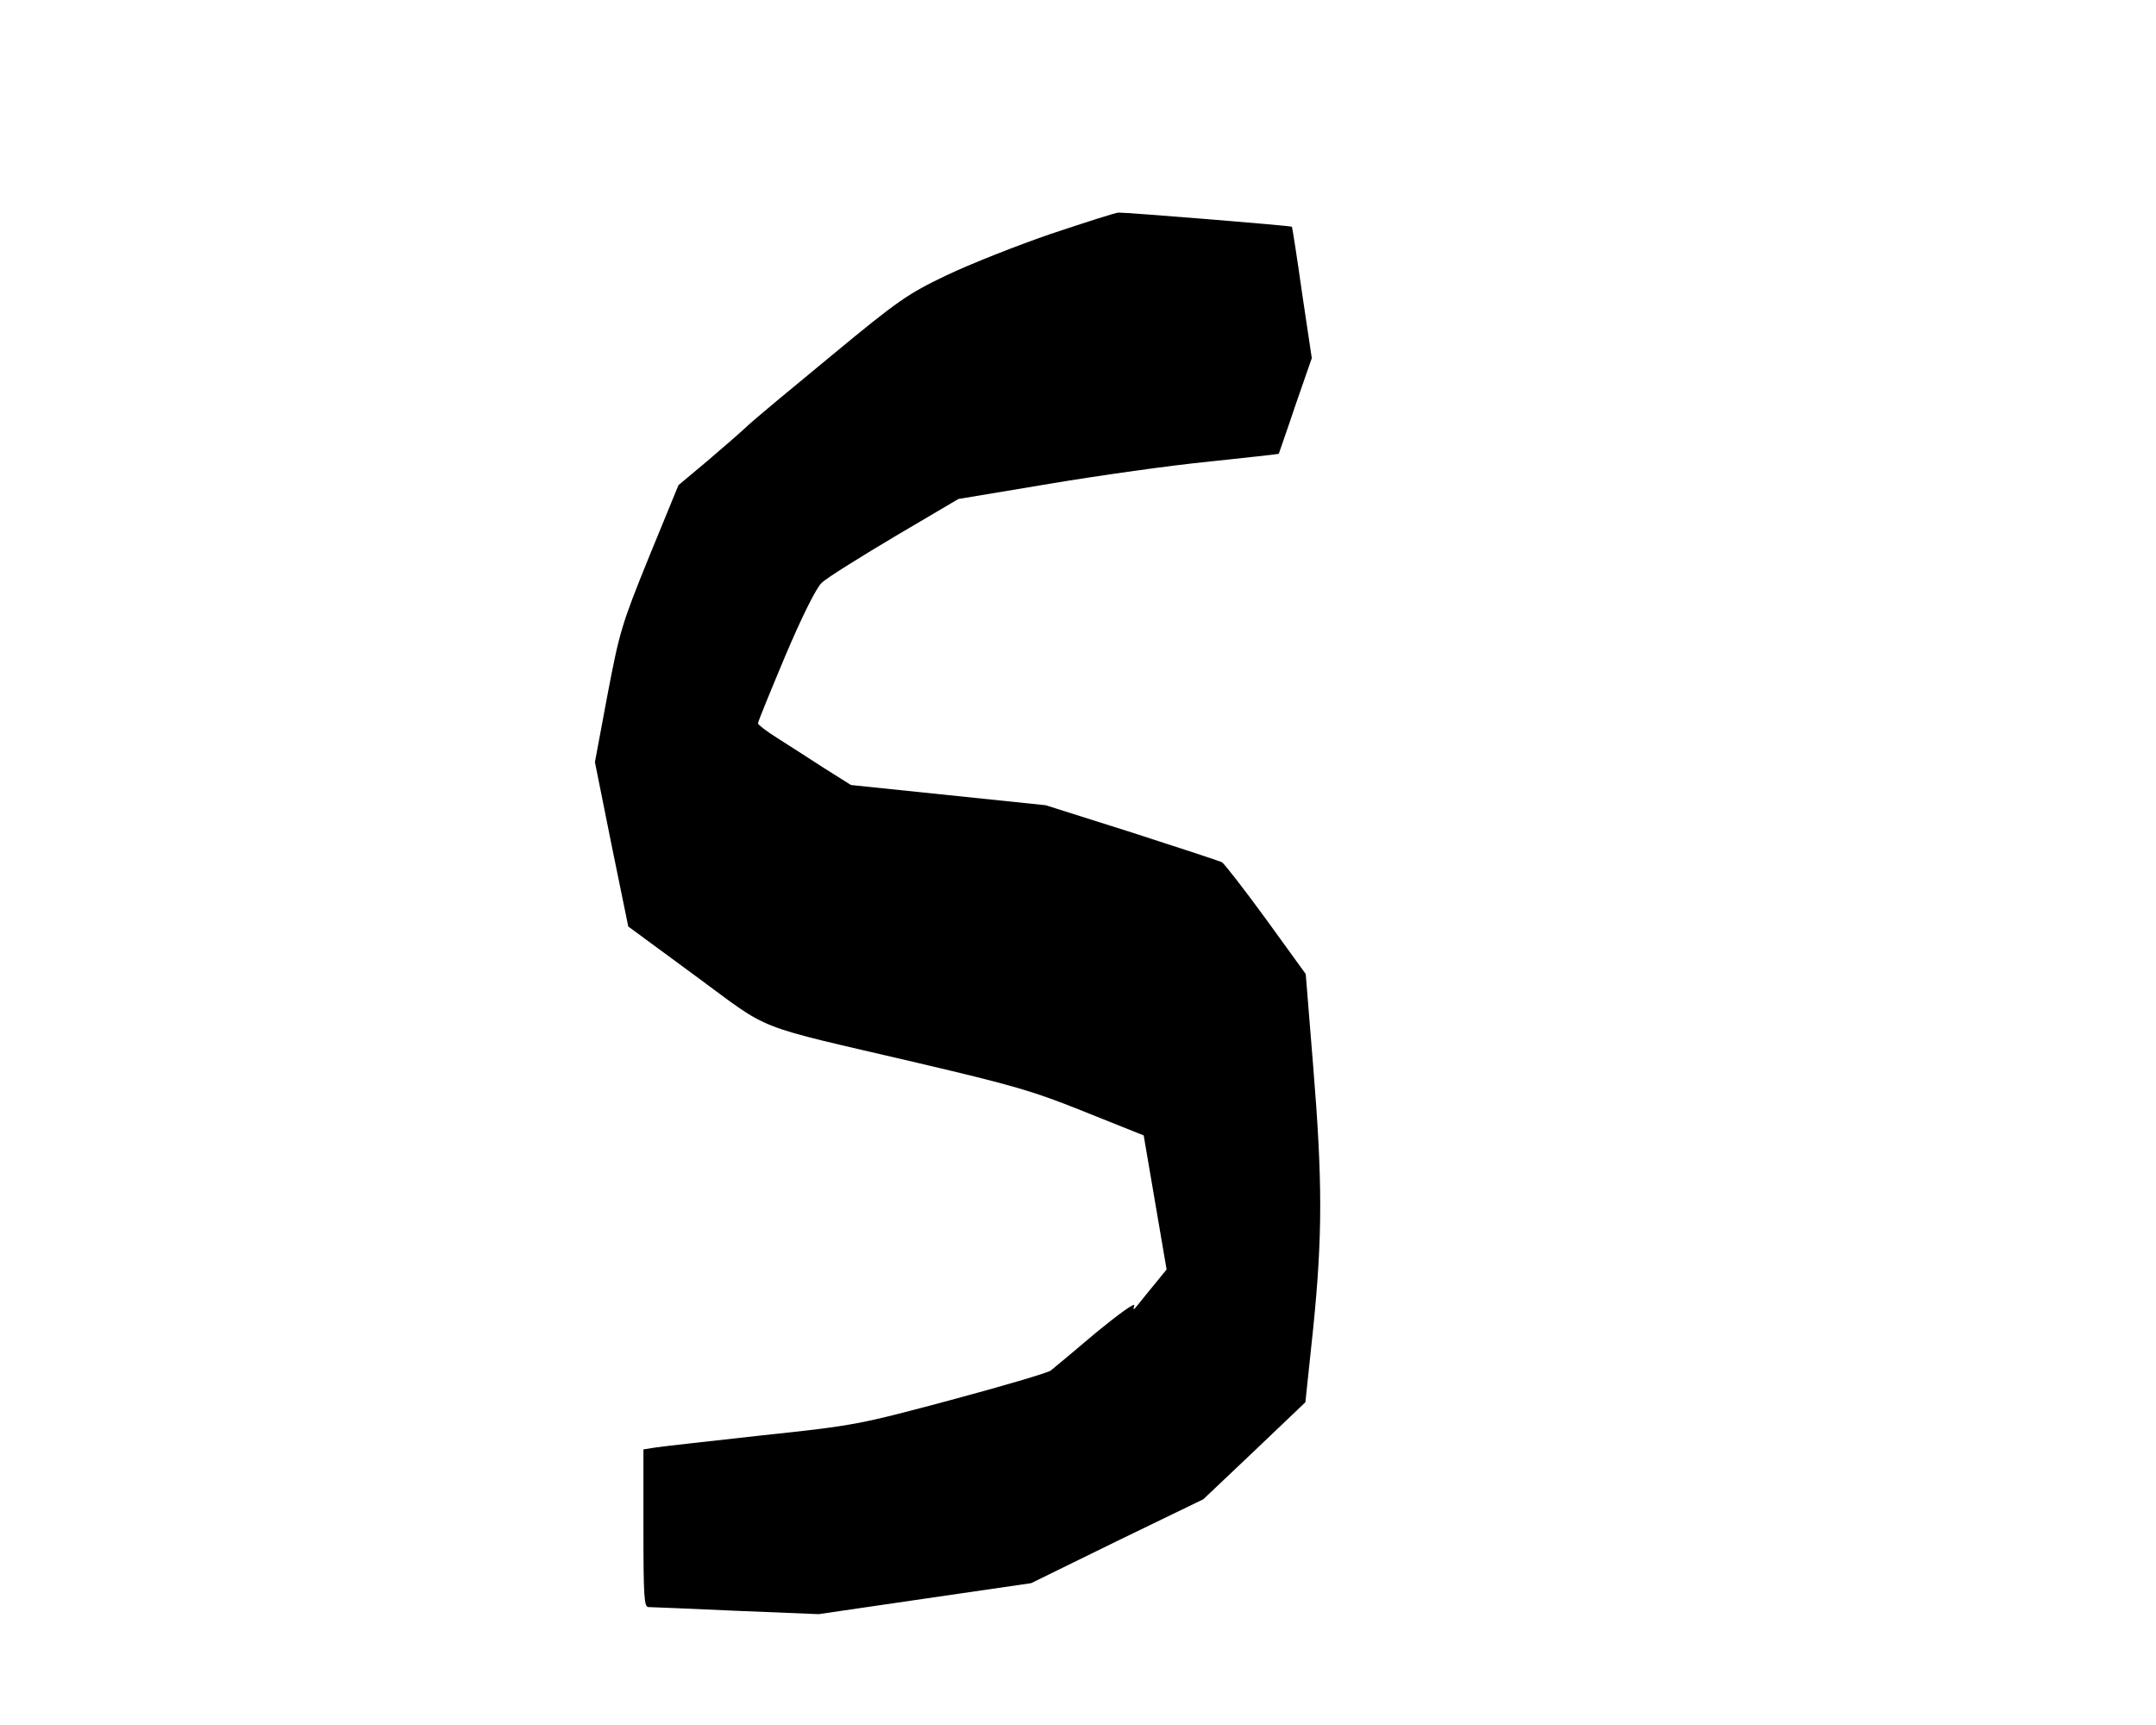 <?xml version="1.0" standalone="no"?>
<!DOCTYPE svg PUBLIC "-//W3C//DTD SVG 20010904//EN"
 "http://www.w3.org/TR/2001/REC-SVG-20010904/DTD/svg10.dtd">
<svg version="1.0" xmlns="http://www.w3.org/2000/svg"
 width="640pt" height="512pt" viewBox="0 0 640 512"
 preserveAspectRatio="xMidYMid meet">
<g transform="translate(0,512) scale(0.1,-0.1)"
fill="#000000" stroke="none">
<path d="M3120 4426 c-102 -35 -241 -90 -310 -123 -115 -55 -143 -74 -340
-237 -118 -97 -231 -191 -250 -209 -19 -18 -73 -65 -120 -105 l-86 -72 -87
-212 c-82 -202 -88 -223 -124 -412 l-37 -198 49 -244 50 -244 200 -147 c230
-169 160 -141 660 -258 281 -66 341 -83 495 -145 l175 -70 34 -199 34 -199
-31 -38 c-18 -22 -41 -50 -52 -64 -15 -19 -18 -21 -13 -5 4 11 -46 -25 -113
-80 -65 -55 -126 -106 -135 -113 -10 -7 -142 -46 -295 -87 -273 -73 -285 -76
-559 -105 -154 -17 -297 -33 -317 -36 l-38 -6 0 -234 c0 -204 2 -234 15 -234
9 0 126 -5 260 -11 l245 -10 315 46 316 46 255 125 256 124 152 144 151 144
23 218 c28 276 28 439 0 781 l-22 272 -118 163 c-65 89 -124 165 -131 169 -6
3 -127 43 -267 88 l-256 81 -289 30 -289 30 -81 51 c-44 29 -106 68 -137 88
-32 20 -58 40 -58 44 0 5 37 95 81 200 50 118 92 202 108 217 14 14 112 75
216 137 l190 112 270 45 c149 25 362 55 475 66 112 12 205 22 206 23 0 1 23
65 49 143 l49 141 -29 194 c-15 107 -29 195 -30 196 -1 3 -495 43 -515 42 -8
0 -98 -29 -200 -63z"/>
</g>
</svg>
